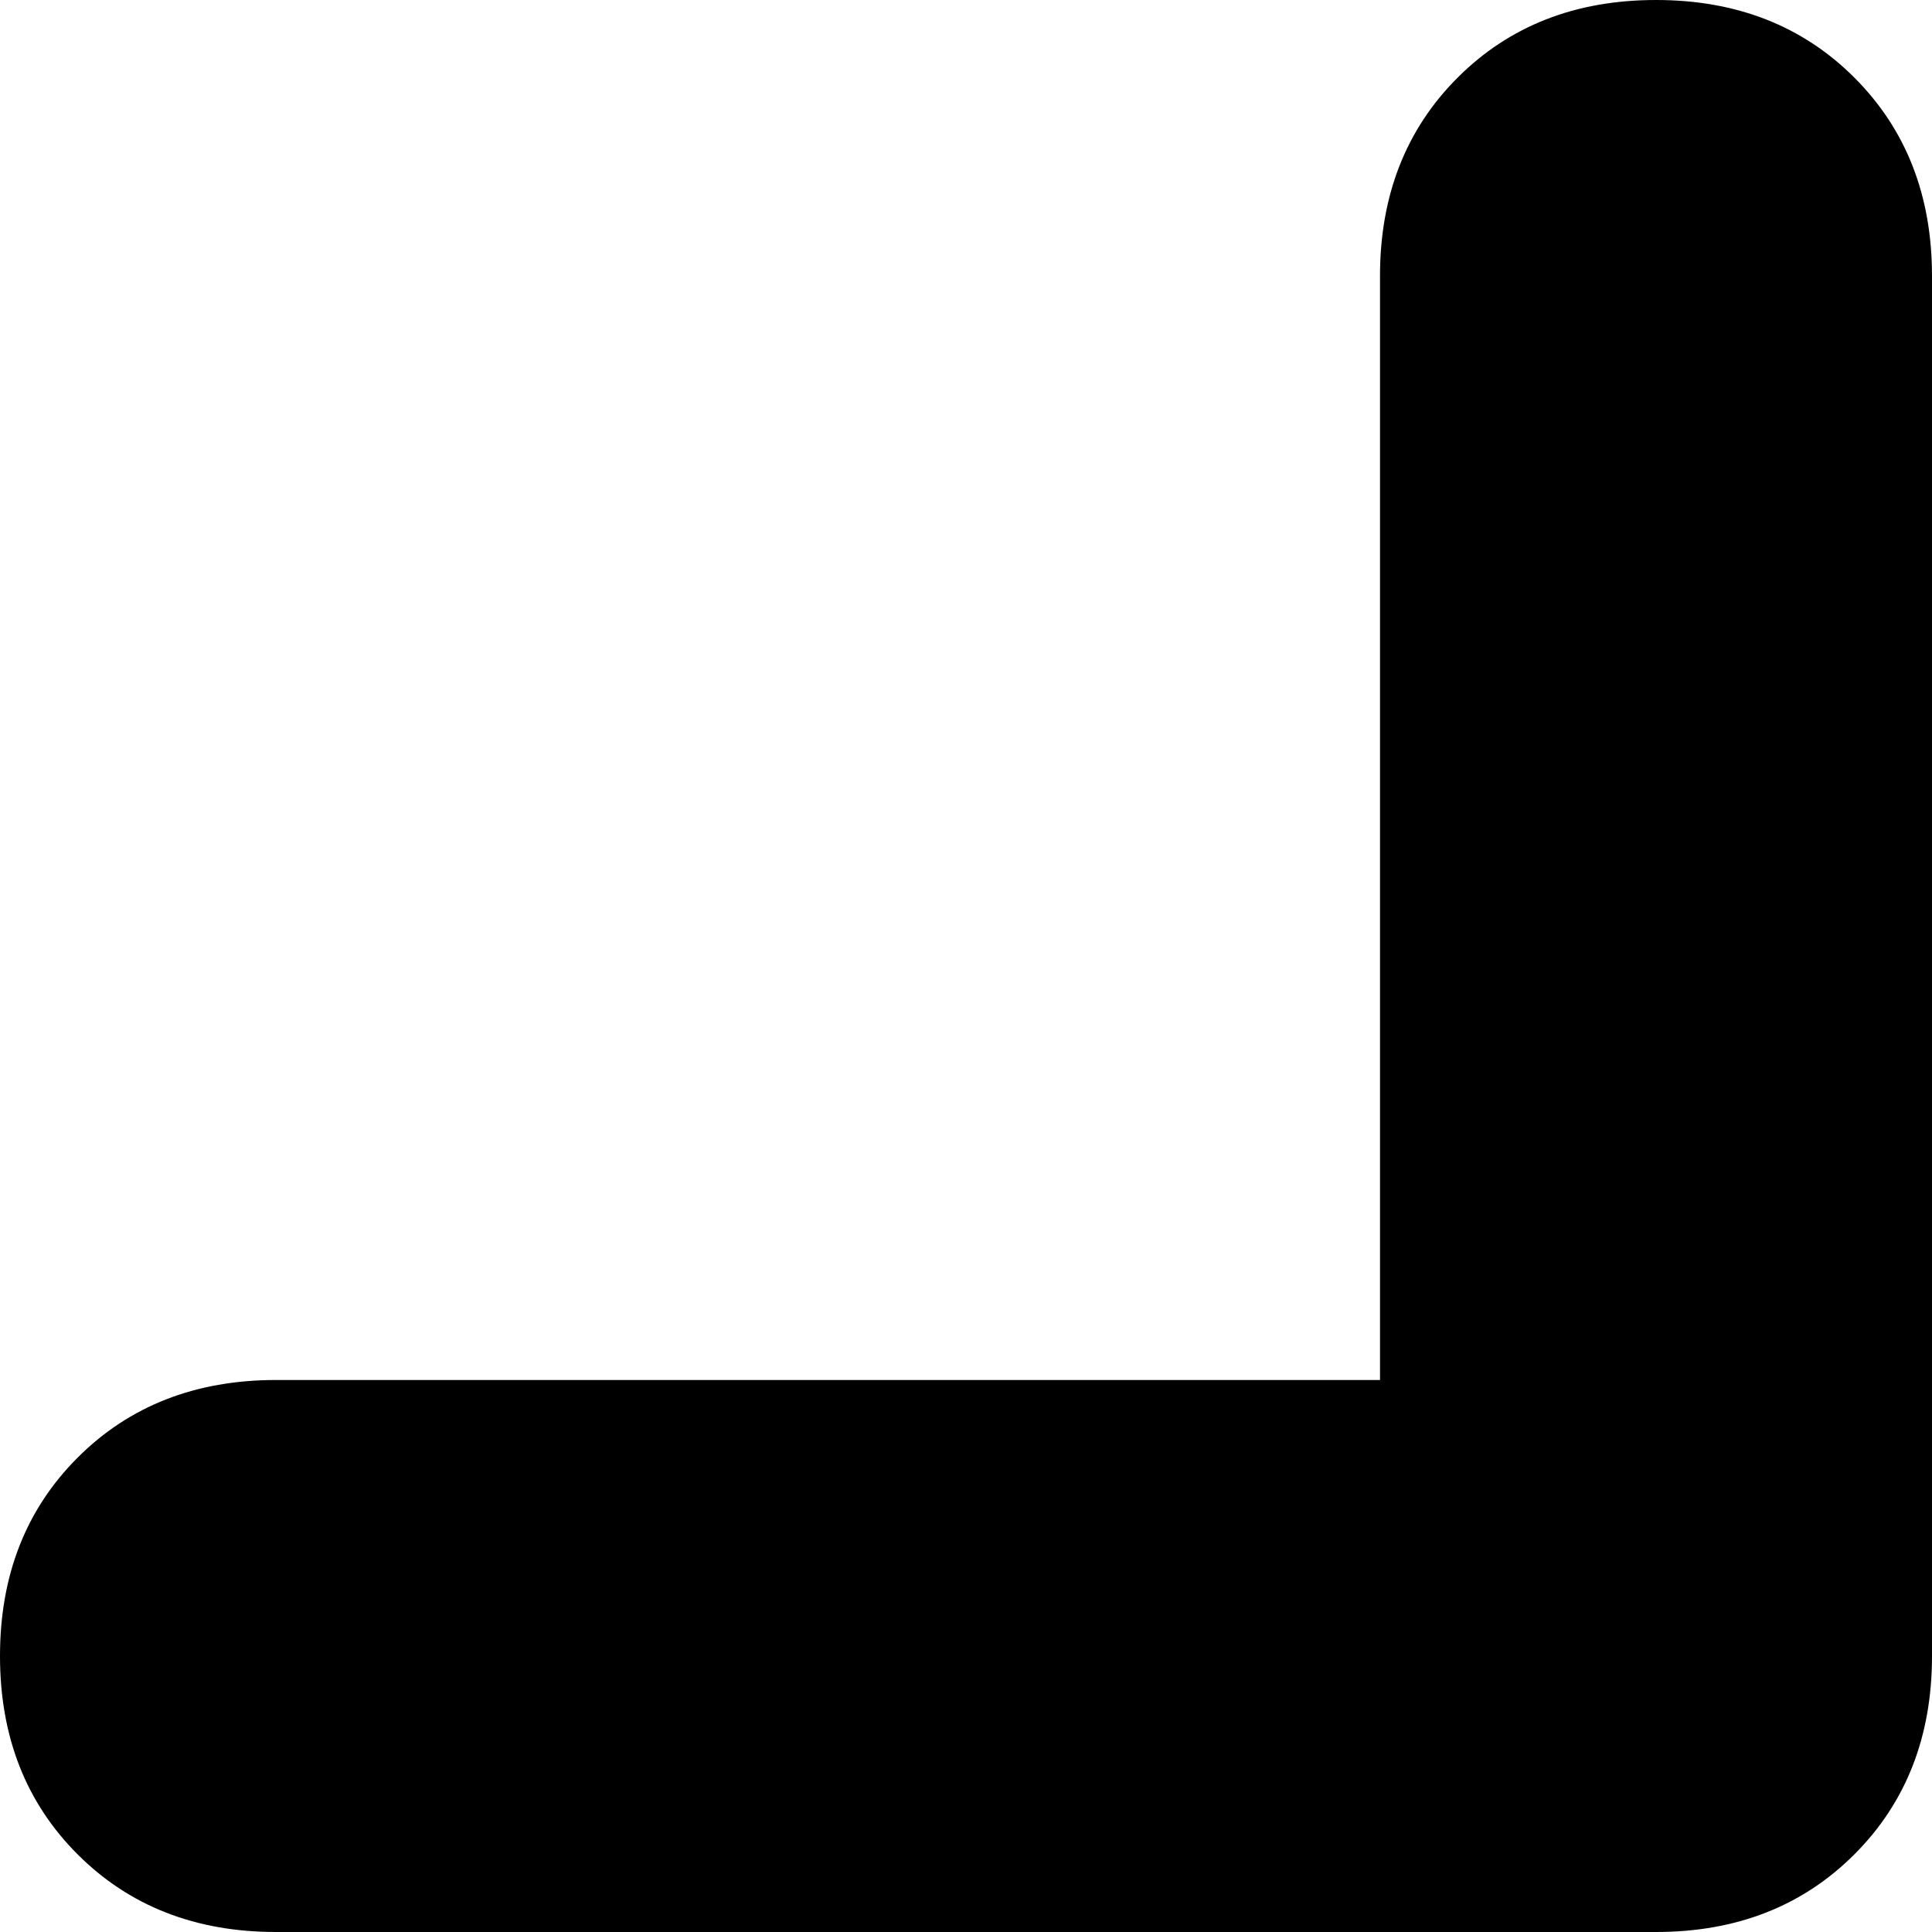 <svg xmlns="http://www.w3.org/2000/svg" viewBox="0 0 224 224">
    <path d="M 0 192 Q 0 206 9 215 L 9 215 Q 18 224 32 224 L 192 224 Q 206 224 215 215 Q 224 206 224 192 L 224 32 Q 224 18 215 9 Q 206 0 192 0 Q 178 0 169 9 Q 160 18 160 32 L 160 160 L 32 160 Q 18 160 9 169 Q 0 178 0 192 L 0 192 Z"/>
</svg>
